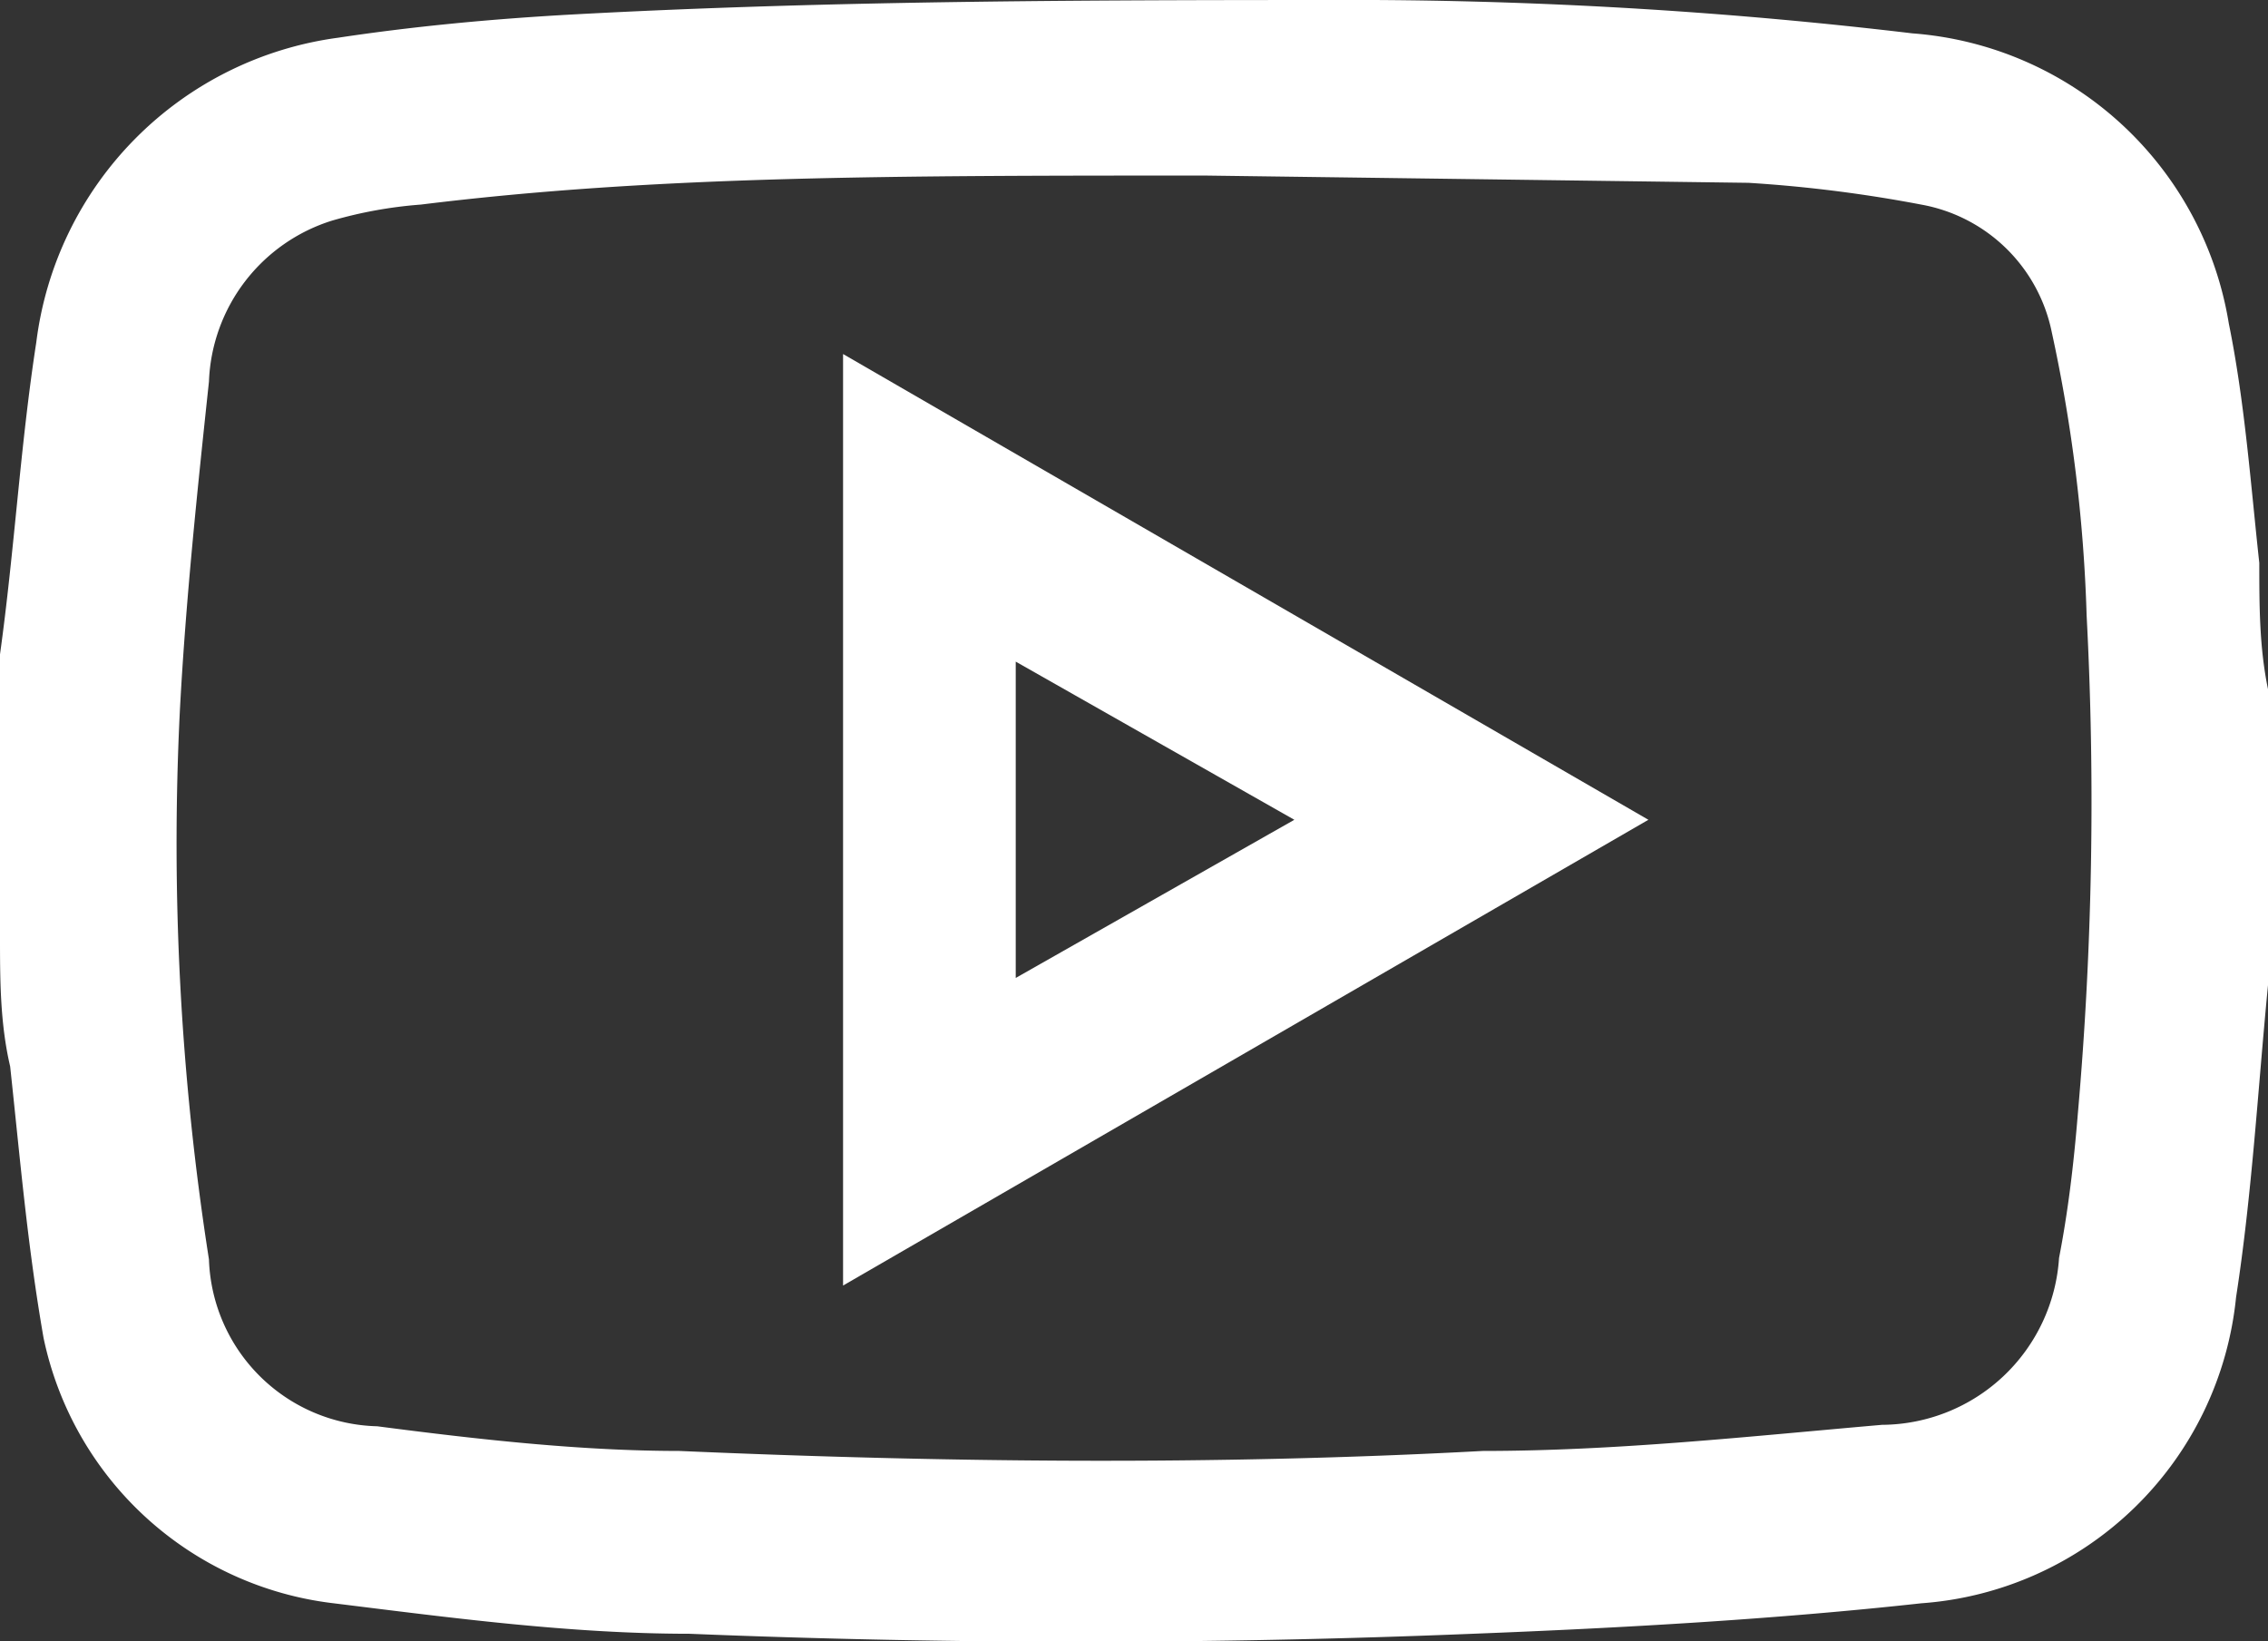<svg xmlns="http://www.w3.org/2000/svg" viewBox="0 0 15.63 11.31"><rect x="0" y="0" width="15.63" height="11.31" fill="#333333" stroke="none"/><defs><style>.cls-1{fill:#fff;fill-rule:evenodd;}</style></defs><title>Asset 5</title><g id="Layer_2" data-name="Layer 2"><g id="Layer_1-2" data-name="Layer 1"><path class="cls-1" d="M0,6.44V4.86l0-.35C.1,3.79.14,3.07.25,2.36A2.42,2.42,0,0,1,2.33.26C2.86.18,3.4.13,3.94.1,5.78,0,7.62,0,9.47,0a32.84,32.84,0,0,1,3.71.23,2.39,2.39,0,0,1,2.18,2c.11.54.15,1.1.21,1.65,0,.29,0,.58.06.87V6.44l0,.35c-.07.72-.11,1.44-.22,2.15a2.35,2.35,0,0,1-2.17,2.11c-1,.11-2.06.17-3.09.21q-2.7.11-5.4,0c-.82,0-1.64-.11-2.45-.21a2.32,2.32,0,0,1-2-1.83C.19,8.59.14,8,.07,7.35,0,7.05,0,6.75,0,6.44ZM8.31,1.21c-2.16,0-3.79,0-5.41.2a3,3,0,0,0-.61.11,1.21,1.21,0,0,0-.85,1.11c-.08.75-.16,1.51-.2,2.26a18.5,18.5,0,0,0,.2,3.79A1.19,1.19,0,0,0,2.6,9.83C3.29,9.92,4,10,4.68,10c1.84.08,3.69.1,5.54,0,.92,0,1.83-.1,2.75-.18a1.23,1.23,0,0,0,1.22-1.15c.06-.31.1-.63.13-1a24.55,24.55,0,0,0,.06-3.43,10.61,10.61,0,0,0-.24-1.95,1.12,1.12,0,0,0-.9-.88,9.44,9.44,0,0,0-1.19-.15Z"></path><path class="cls-1" d="M5.81,8.86V2.44l5.55,3.21ZM7,4.56V6.74L8.92,5.65Z"></path></g></g></svg>